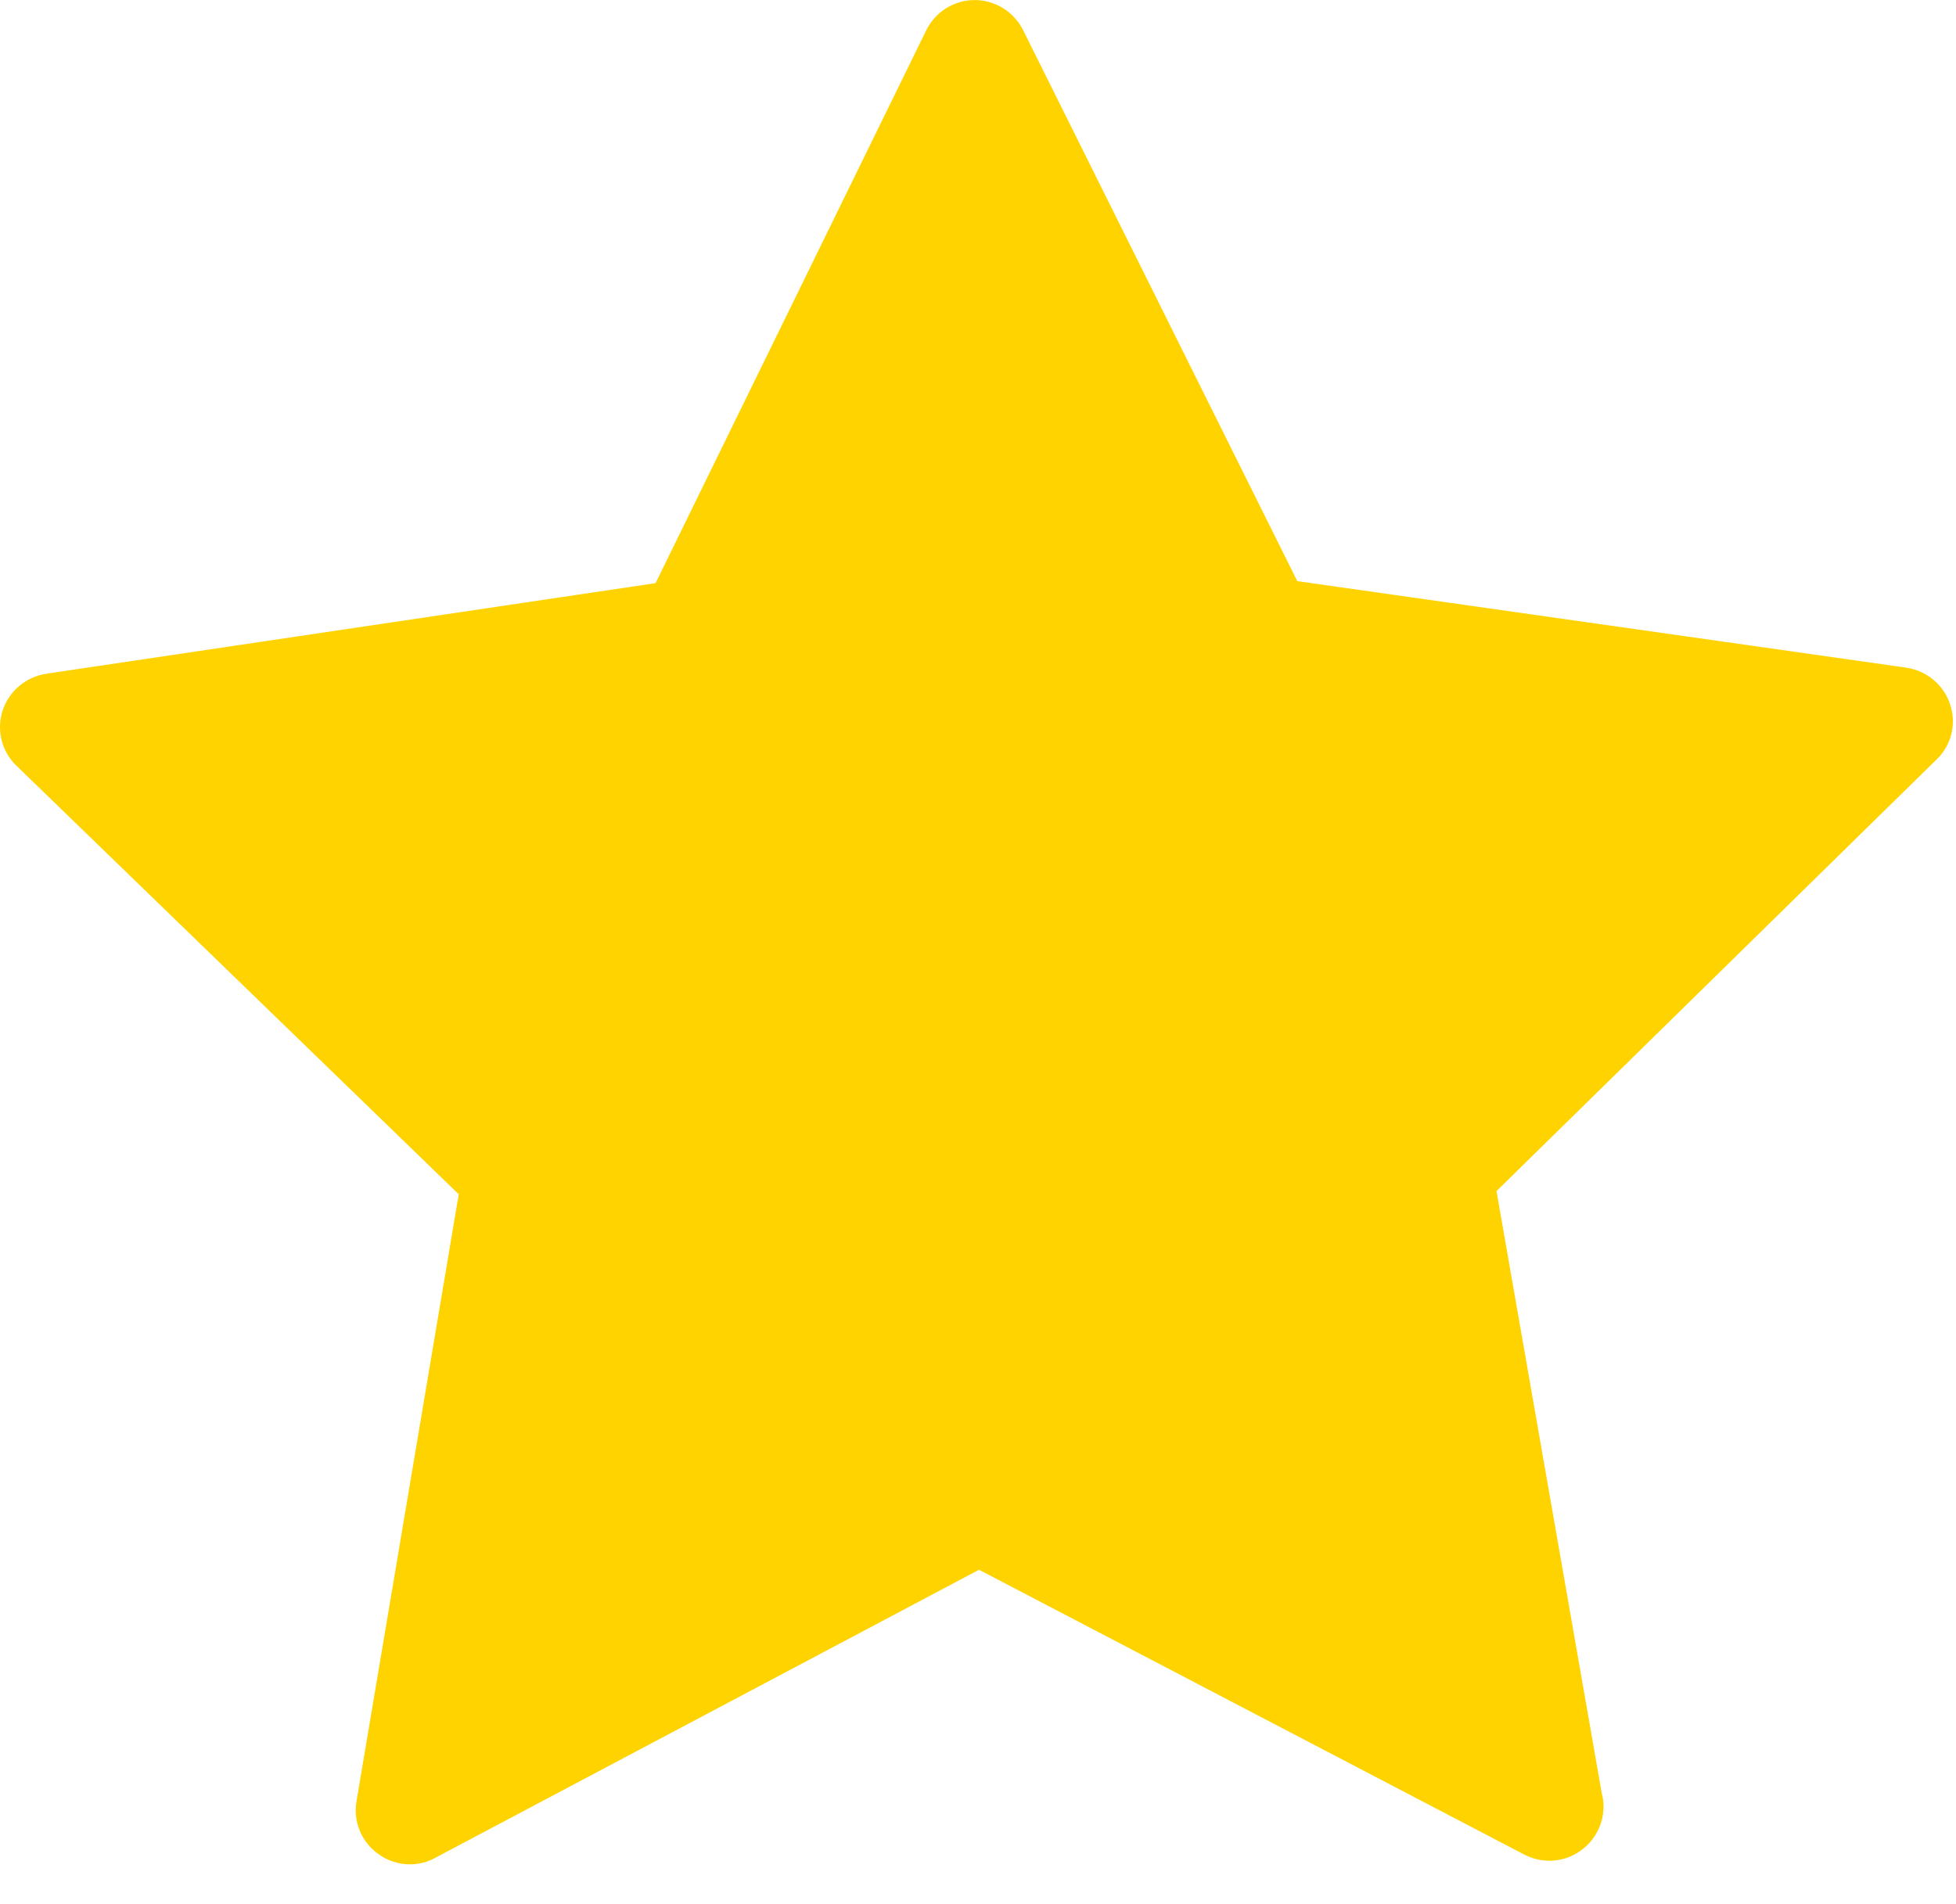 <svg width="38" height="37" viewBox="0 0 38 37" fill="none" xmlns="http://www.w3.org/2000/svg">
<path d="M37.887 13.69C37.763 13.309 37.436 13.036 37.039 12.974L25.203 11.292L19.876 0.585C19.697 0.227 19.331 0.001 18.934 0.001C18.537 0.001 18.171 0.227 17.992 0.593L12.736 11.331L0.9 13.091C0.503 13.153 0.176 13.426 0.051 13.807C-0.074 14.189 0.035 14.609 0.323 14.882L8.912 23.206L6.927 34.995C6.857 35.392 7.02 35.789 7.347 36.023C7.526 36.156 7.744 36.226 7.962 36.226C8.134 36.226 8.297 36.187 8.453 36.101L19.02 30.502L29.618 36.039C29.773 36.117 29.937 36.156 30.101 36.156C30.677 36.156 31.152 35.681 31.152 35.104C31.152 35.019 31.144 34.941 31.121 34.863L29.073 23.144L37.607 14.773C37.911 14.492 38.012 14.072 37.887 13.69Z" fill="#FFD300"/>
</svg>
